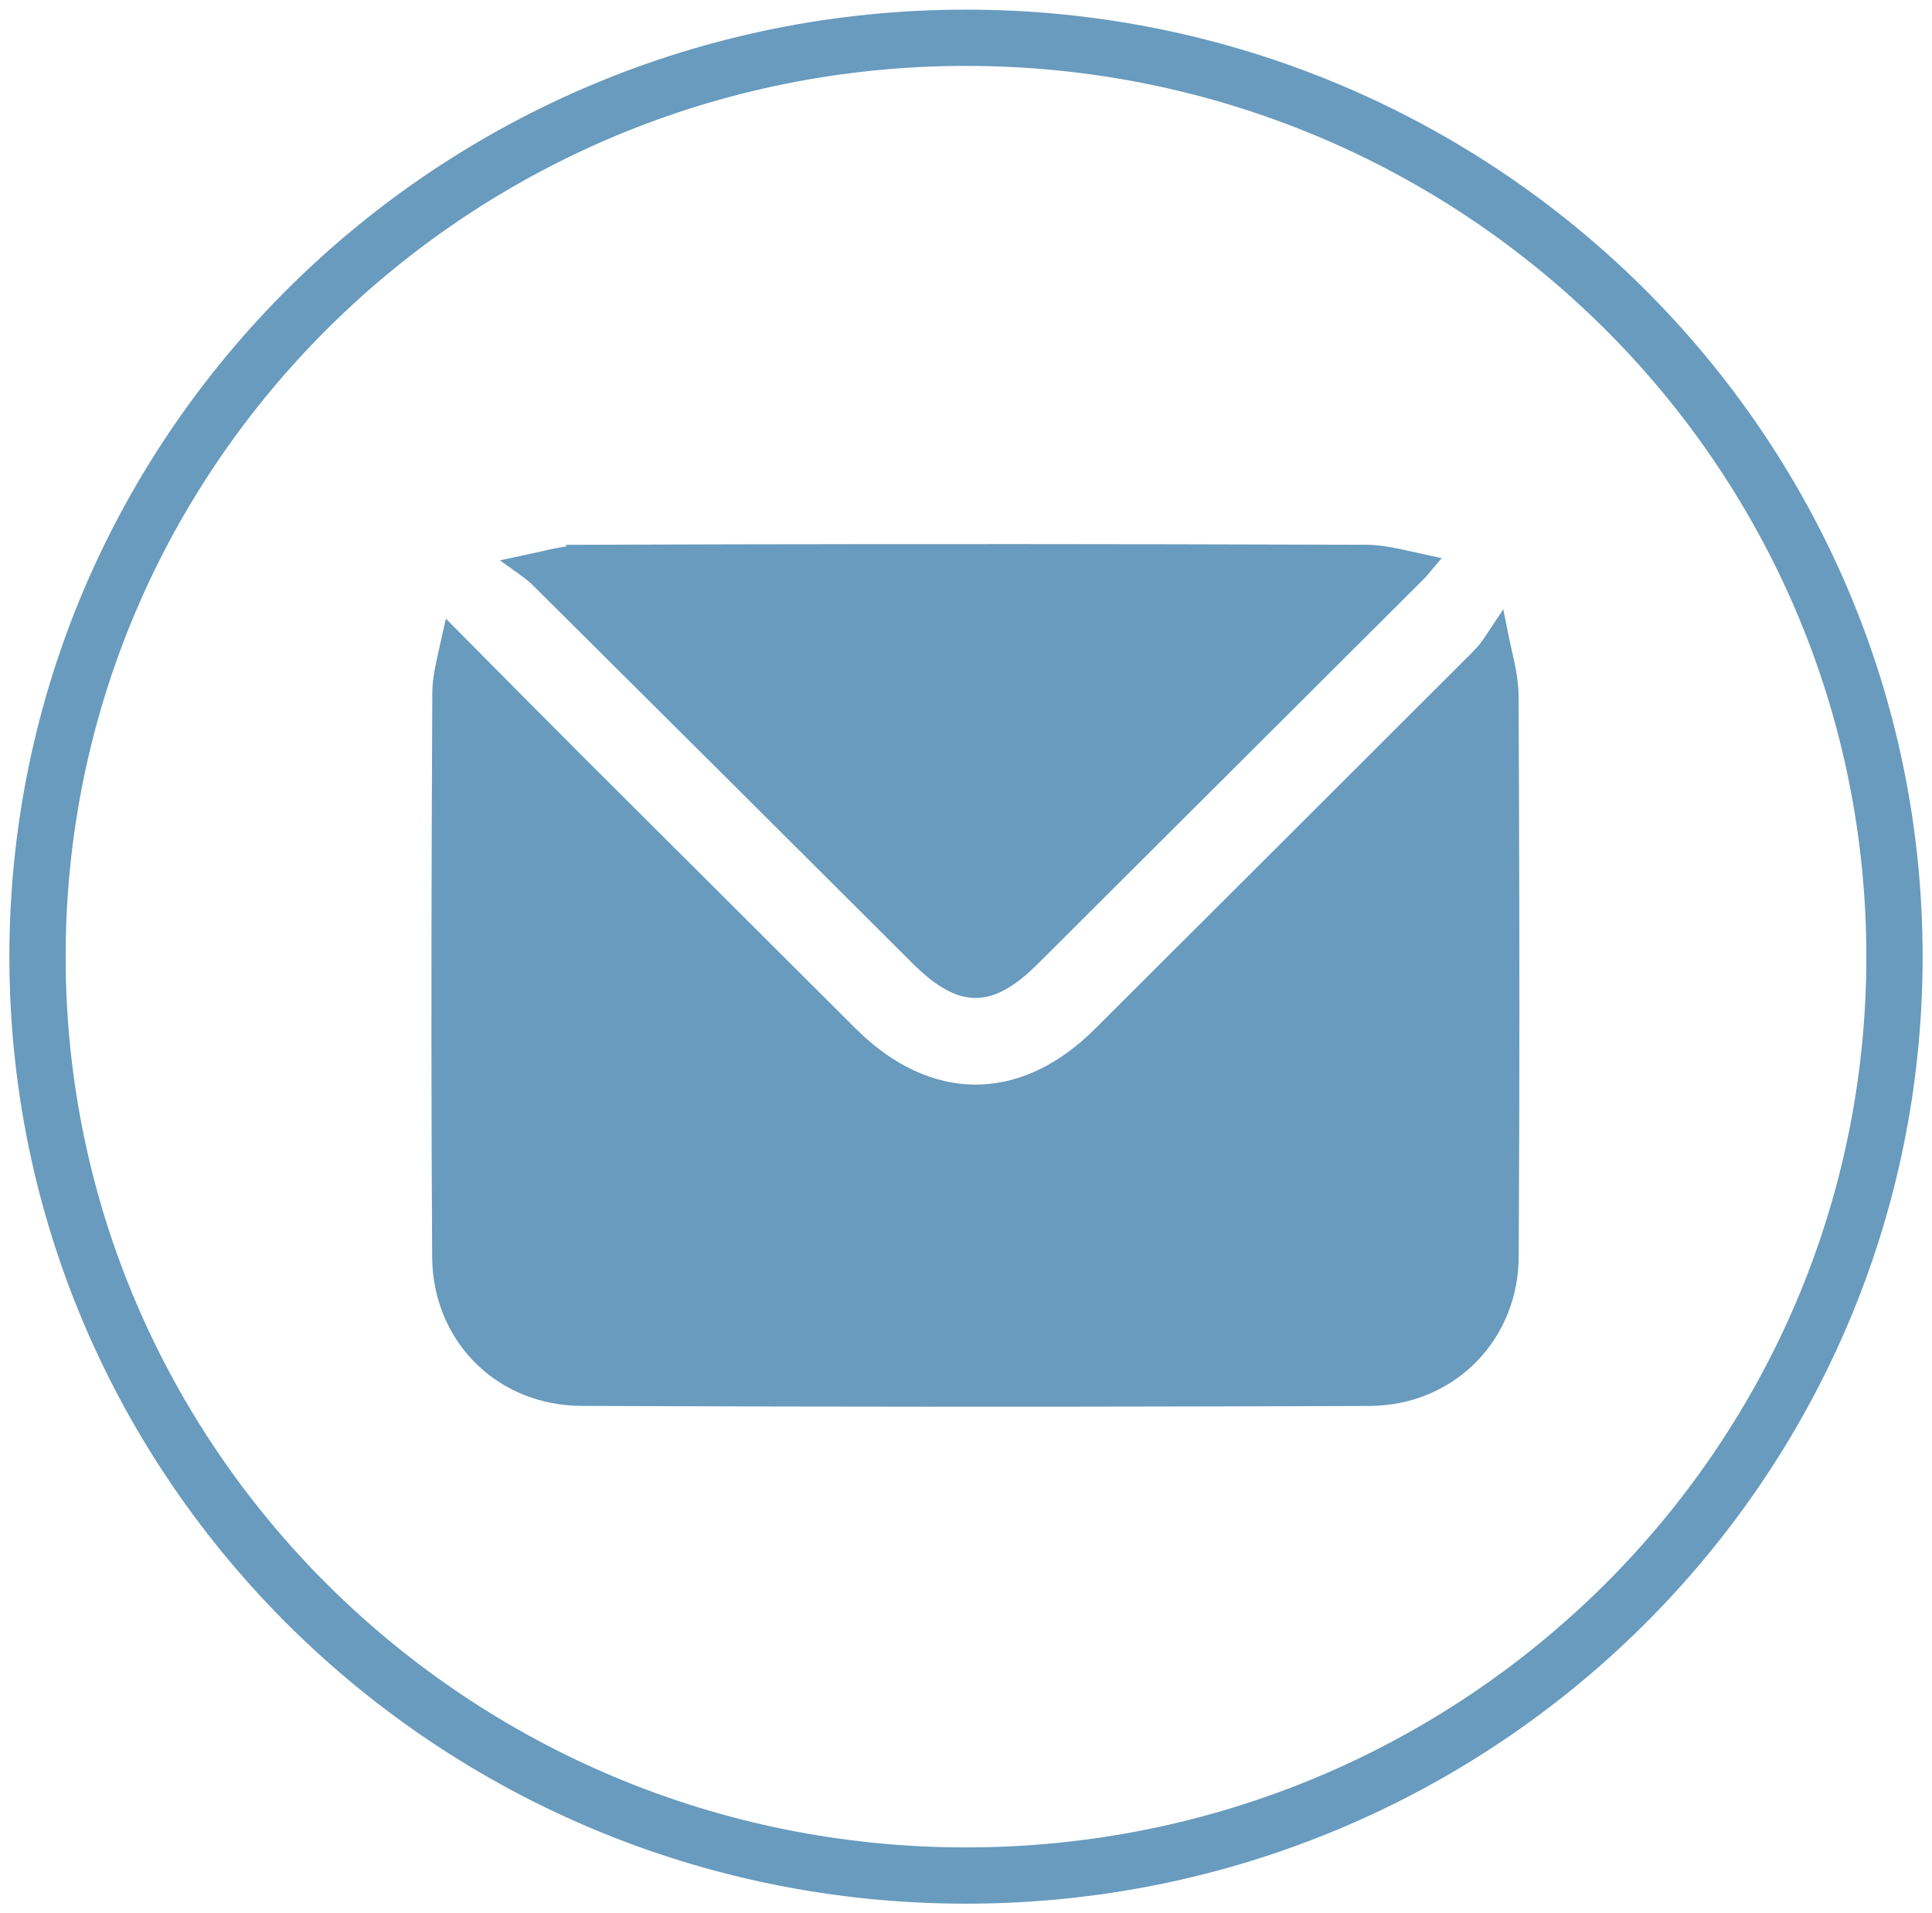 <svg width="103" height="102" viewBox="0 0 103 102" fill="none" xmlns="http://www.w3.org/2000/svg">
<path d="M51.5 100.014C78.838 100.014 101 78.076 101 51.014C101 23.952 78.838 2.014 51.5 2.014C24.162 2.014 2 23.952 2 51.014C2 78.076 24.162 100.014 51.5 100.014Z" stroke="#689BBE" stroke-width="3" stroke-miterlimit="10"/>
<path d="M79.89 33.778C79.996 34.309 80.129 34.852 80.233 35.344C80.345 35.874 80.432 36.381 80.454 36.878L80.459 37.091C80.496 44.572 80.513 52.051 80.496 59.531L80.467 67.01C80.444 71.083 77.421 74.253 73.397 74.461L73.005 74.473C62.505 74.512 52.005 74.525 41.506 74.503L31.007 74.47C26.893 74.452 23.766 71.436 23.55 67.408L23.539 67.015C23.493 59.504 23.493 51.99 23.516 44.476L23.547 36.962C23.549 36.422 23.644 35.869 23.782 35.232C23.864 34.855 23.961 34.44 24.06 33.992C25.155 35.097 26.196 36.149 27.21 37.171L30.775 40.752L45.281 55.219C47.341 57.27 49.655 58.334 52.006 58.336C54.21 58.338 56.377 57.406 58.325 55.607L58.712 55.235C62.084 51.868 65.459 48.504 68.834 45.138L78.951 35.033V35.032C79.207 34.776 79.416 34.489 79.6 34.216C79.706 34.059 79.799 33.916 79.89 33.778Z" fill="#689BBE" stroke="#689BBE"/>
<path d="M62.433 29.523L72.834 29.55C73.404 29.552 73.986 29.649 74.637 29.788C75.039 29.873 75.478 29.976 75.944 30.077C75.855 30.183 75.779 30.274 75.706 30.356L75.519 30.554V30.555L54.971 51.048C53.776 52.239 52.844 52.724 51.992 52.717C51.189 52.71 50.312 52.267 49.209 51.217L48.985 50.998C45.609 47.629 42.232 44.262 38.854 40.897L28.714 30.809C28.526 30.622 28.32 30.463 28.127 30.323C28.035 30.256 27.95 30.194 27.869 30.136C28.395 30.026 28.932 29.893 29.421 29.788C30.049 29.652 30.648 29.552 31.233 29.55L31.232 29.549C41.632 29.512 52.033 29.505 62.433 29.523Z" fill="#689BBE" stroke="#689BBE"/>
</svg>
